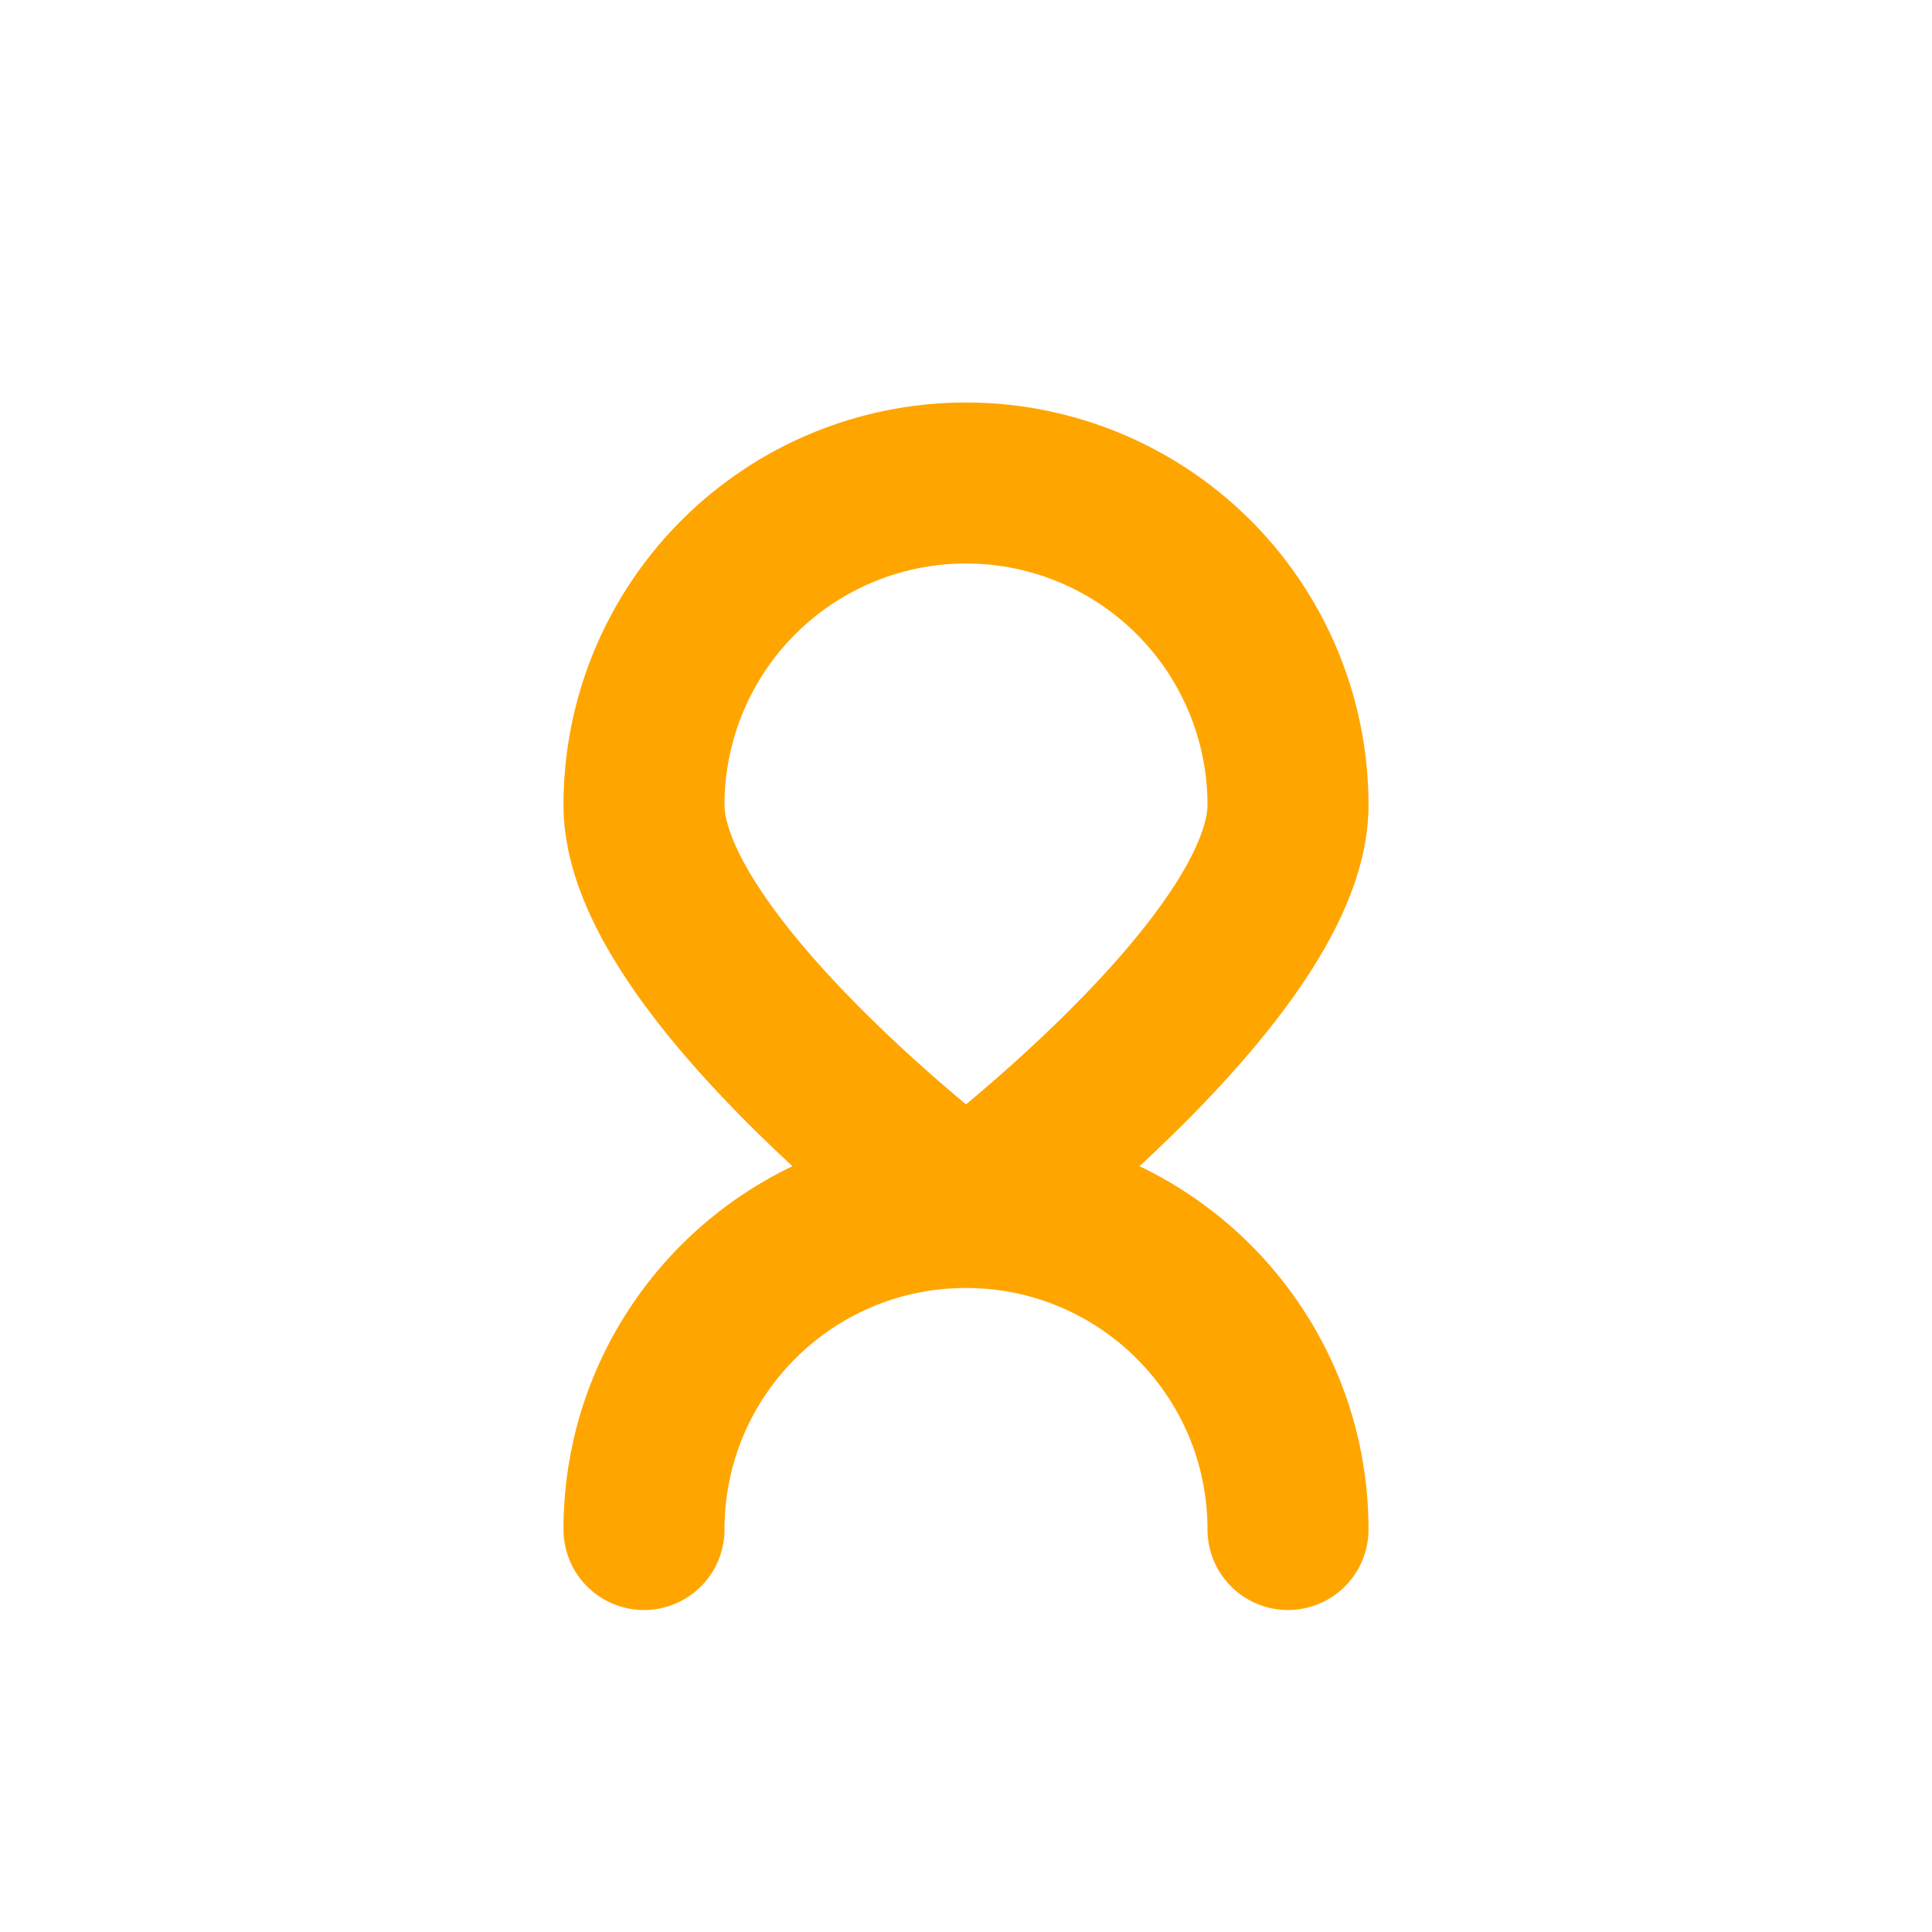 <svg xmlns="http://www.w3.org/2000/svg" width="24" height="24" viewBox="0 0 24 24" fill="none" stroke="orange" stroke-width="2" stroke-linecap="round" stroke-linejoin="round"><path d="M8 19c0-2.21 1.79-4 4-4s4 1.79 4 4M12 15s-4-3-4-5a4 4 0 0 1 8 0c0 2-4 5-4 5z"></path></svg>